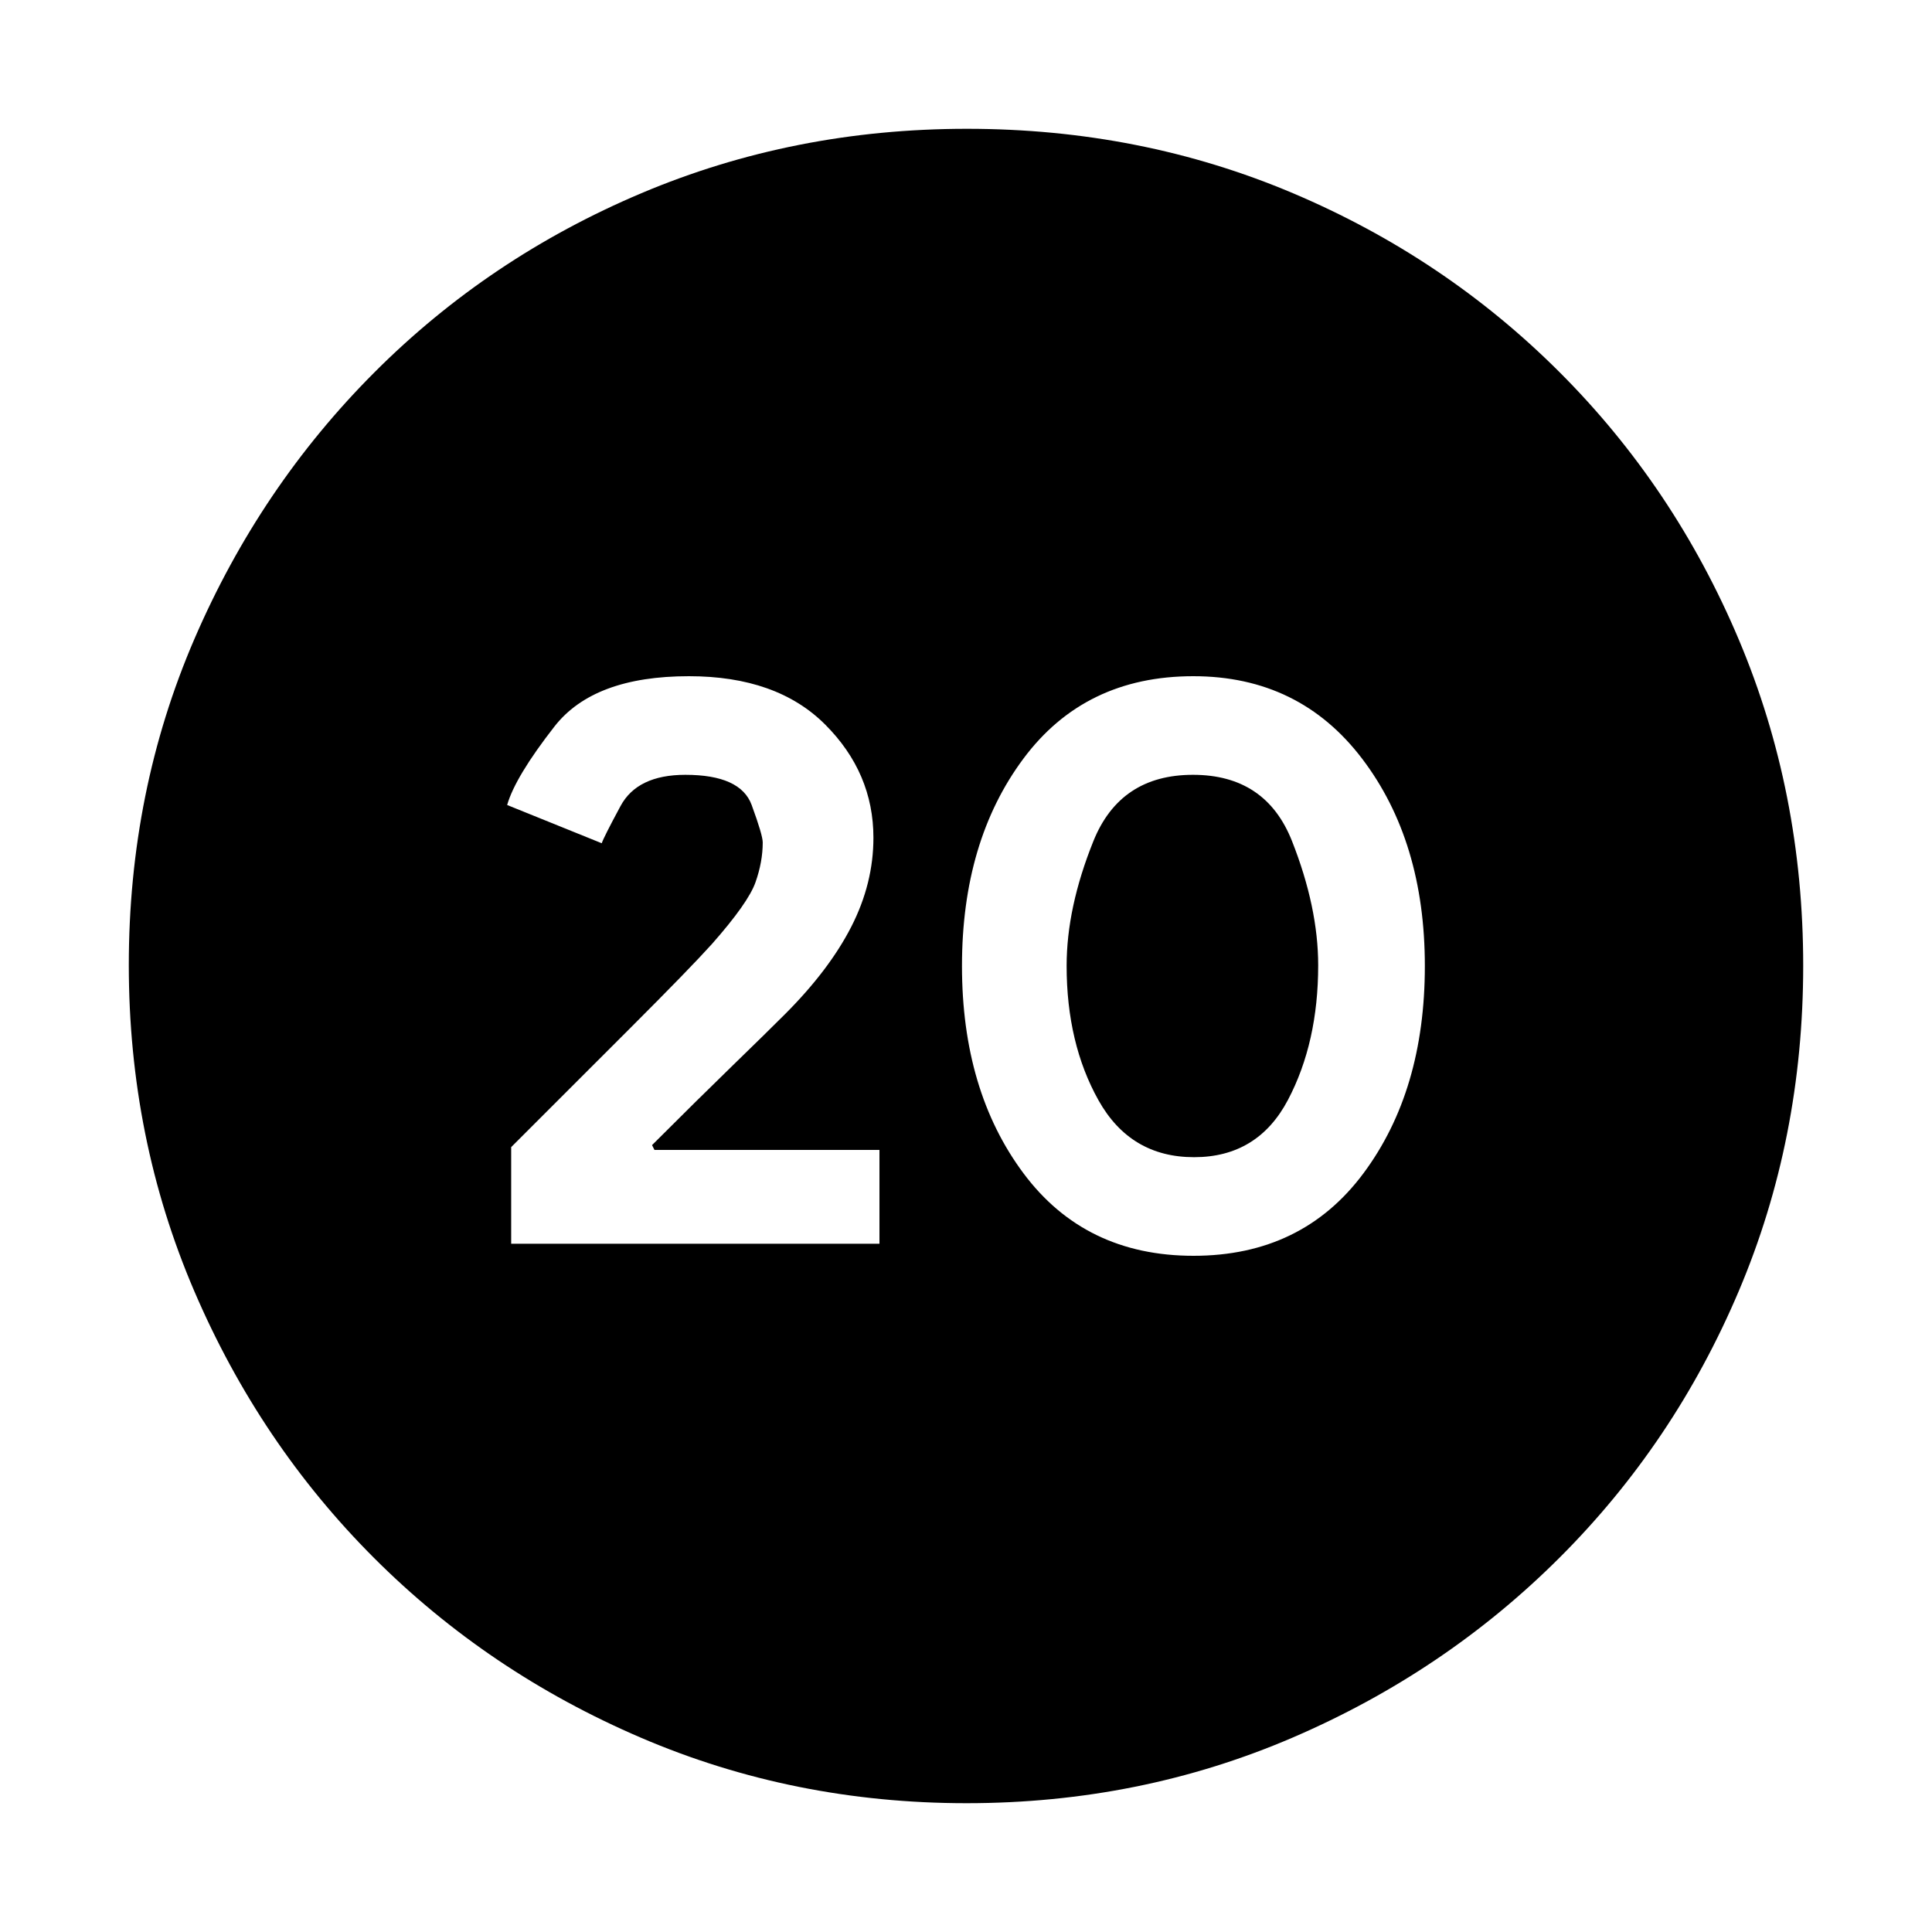 <svg xmlns="http://www.w3.org/2000/svg" height="20" viewBox="0 -960 960 960" width="20"><path d="M254-342h183v-46.61H325.2L324-391q23-23 40-39.5t26-25.5q22-22 33-43.51 11-21.51 11-44.22Q434-576 410-600t-67.68-24q-47.32 0-66.82 25-19.5 25-23.5 39l47 19q1-3 9.35-18.5t32.21-15.5q27.44 0 32.94 15 5.5 15 5.5 18.6 0 9.62-3.61 19.83-3.6 10.21-21.63 30.64-10.82 12.02-40.26 41.45L254-390v48Zm339.06 6q53.94 0 84.44-41T708-480q0-62-31.16-103-31.17-41-83.9-41-53.94 0-84.44 41T478-480q0 62 30.56 103 30.57 41 84.5 41Zm.27-49q-31.66 0-47.5-28.29Q530-441.58 530-480.11 530-509 543.28-542t49.5-33Q629-575 642-542.05t13 61.71q0 38.34-15 66.84T593.33-385ZM480.28-64q-85.92 0-161.76-32.52-75.84-32.52-132.66-89.34-56.82-56.82-89.34-132.62Q64-394.28 64-480.46q0-86.44 32.58-162 32.58-75.57 89.5-132.55Q243-832 318.7-864q75.69-32 161.76-32 86.43 0 161.98 32Q718-832 775-775t89 132.81q32 75.81 32 162T864-318.5q-32 75.5-88.99 132.42-56.98 56.92-132.77 89.5Q566.45-64 480.28-64Z"/></svg>